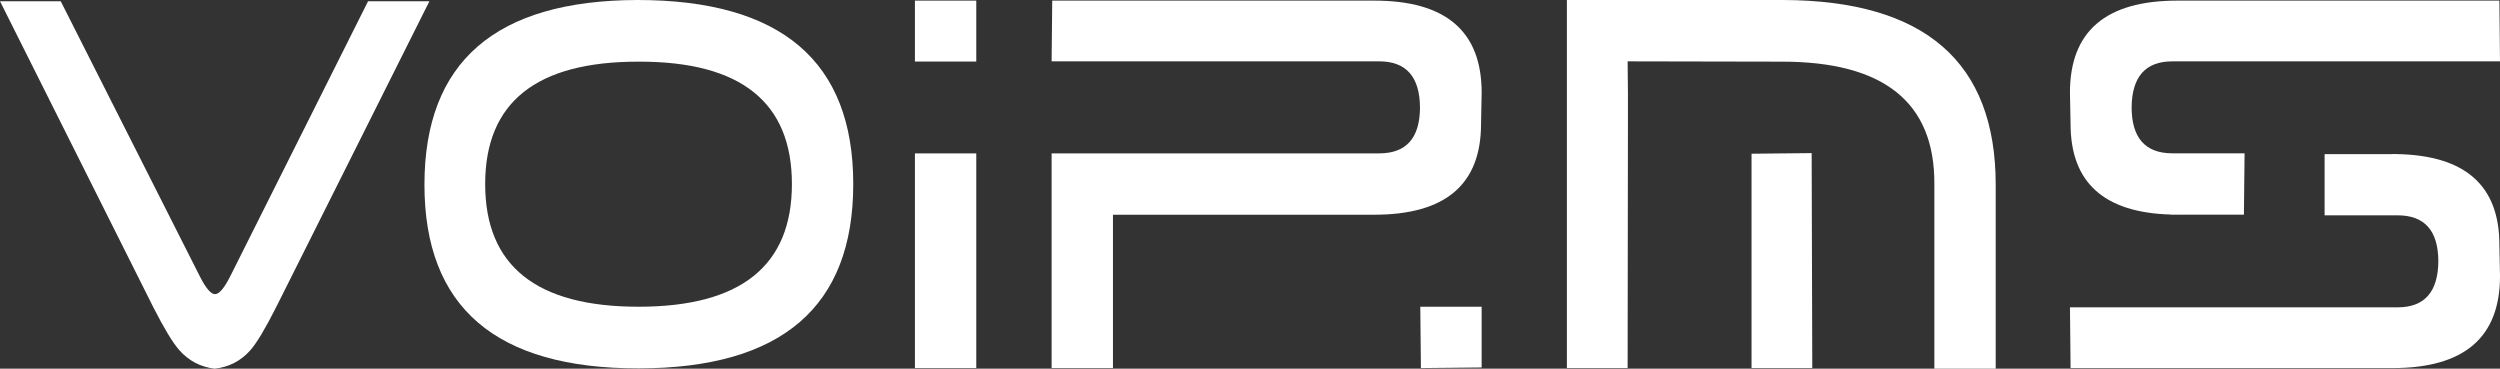 <svg enable-background="new 0 0 378.603 55.835" height="55.835" viewBox="0 0 378.603 55.835" width="378.603" xmlns="http://www.w3.org/2000/svg" xmlns:xlink="http://www.w3.org/1999/xlink"><rect x="0" y="0" width="378.603" height="55.835" fill="#333333" stroke="none"/><clipPath id="a"><path d="m0 0h378.603v55.835h-378.603z"/></clipPath><g fill="#fff"><path clip-path="url(#a)" d="m30.287 41.899c.897 1.766 1.656 2.648 2.275 2.648.62 0 1.378-.883 2.277-2.648l20.903-41.712h9.29l-23.225 46.359c-1.642 3.251-2.943 5.418-3.902 6.502-1.425 1.61-3.222 2.54-5.389 2.788-2.136-.248-3.933-1.193-5.388-2.833-.991-1.147-2.292-3.299-3.902-6.457l-23.226-46.359h9.197z"/><path clip-path="url(#a)" d="m96.516 0c21.802 0 32.702 9.291 32.702 27.871 0 18.581-10.823 27.887-32.47 27.918-21.646.03-32.469-9.244-32.469-27.825 0-18.58 10.746-27.902 32.237-27.964m23.412 27.871c0-12.387-7.727-18.564-23.18-18.534-15.514-.03-23.272 6.147-23.272 18.534 0 12.388 7.742 18.581 23.226 18.581s23.226-6.193 23.226-18.581"/><path clip-path="url(#a)" d="m202.55 9.291h-43.293l.093-9.197h32.517 16.258c10.839 0 16.258 4.644 16.258 13.935l-.093 4.738c0 9.167-5.388 13.75-16.165 13.75h-39.577v23.226h-9.29v-23.226-9.29h34.746 6.132 8.732c4.088 0 6.147-2.307 6.178-6.922-.03-4.676-2.09-7.014-6.178-7.014z"/><path clip-path="url(#a)" d="m224.382 46.452v9.197l-9.197.093-.093-9.29z"/><path clip-path="url(#a)" d="m246.536 14.029v4.645l-.047 37.068h-9.197v-27.871-13.936-6.967-6.968h32.702c21.49.062 32.237 9.384 32.237 27.964v27.871h-9.29v-27.964c.062-12.387-7.664-18.565-23.18-18.534l-23.272-.046zm18.72 41.713h9.197l-.094-32.555-9.104.093v32.462z"/><path clip-path="url(#a)" d="m138.557.094h9.291v9.225h-9.291z"/><path clip-path="url(#a)" d="m138.557 23.226h9.291v32.516h-9.291z"/><path clip-path="url(#a)" d="m328.774 32.49v.021h.717c.083 0 .16.006.244.006v-.006h10.087l.099-9.292h-11.037c-4.011-.043-6.04-2.342-6.069-6.914.03-4.675 2.091-7.013 6.178-7.013h6.317 43.293l-.093-9.197h-32.516-16.259c-10.839 0-16.258 4.644-16.258 13.935l.093 4.737c0 8.885 5.079 13.45 15.204 13.723"/><path clip-path="url(#a)" d="m378.51 37.069c0-8.949-5.15-13.517-15.422-13.73h-.011c-.246-.005-.48-.02-.732-.02v.02h-10.305v9.27h10.305.743c4.088 0 6.147 2.308 6.178 6.922-.03 4.676-2.09 7.014-6.178 7.014h-6.317-43.293l.093 9.197h32.517 16.258c10.839 0 16.258-4.645 16.258-13.936z"/></g></svg>